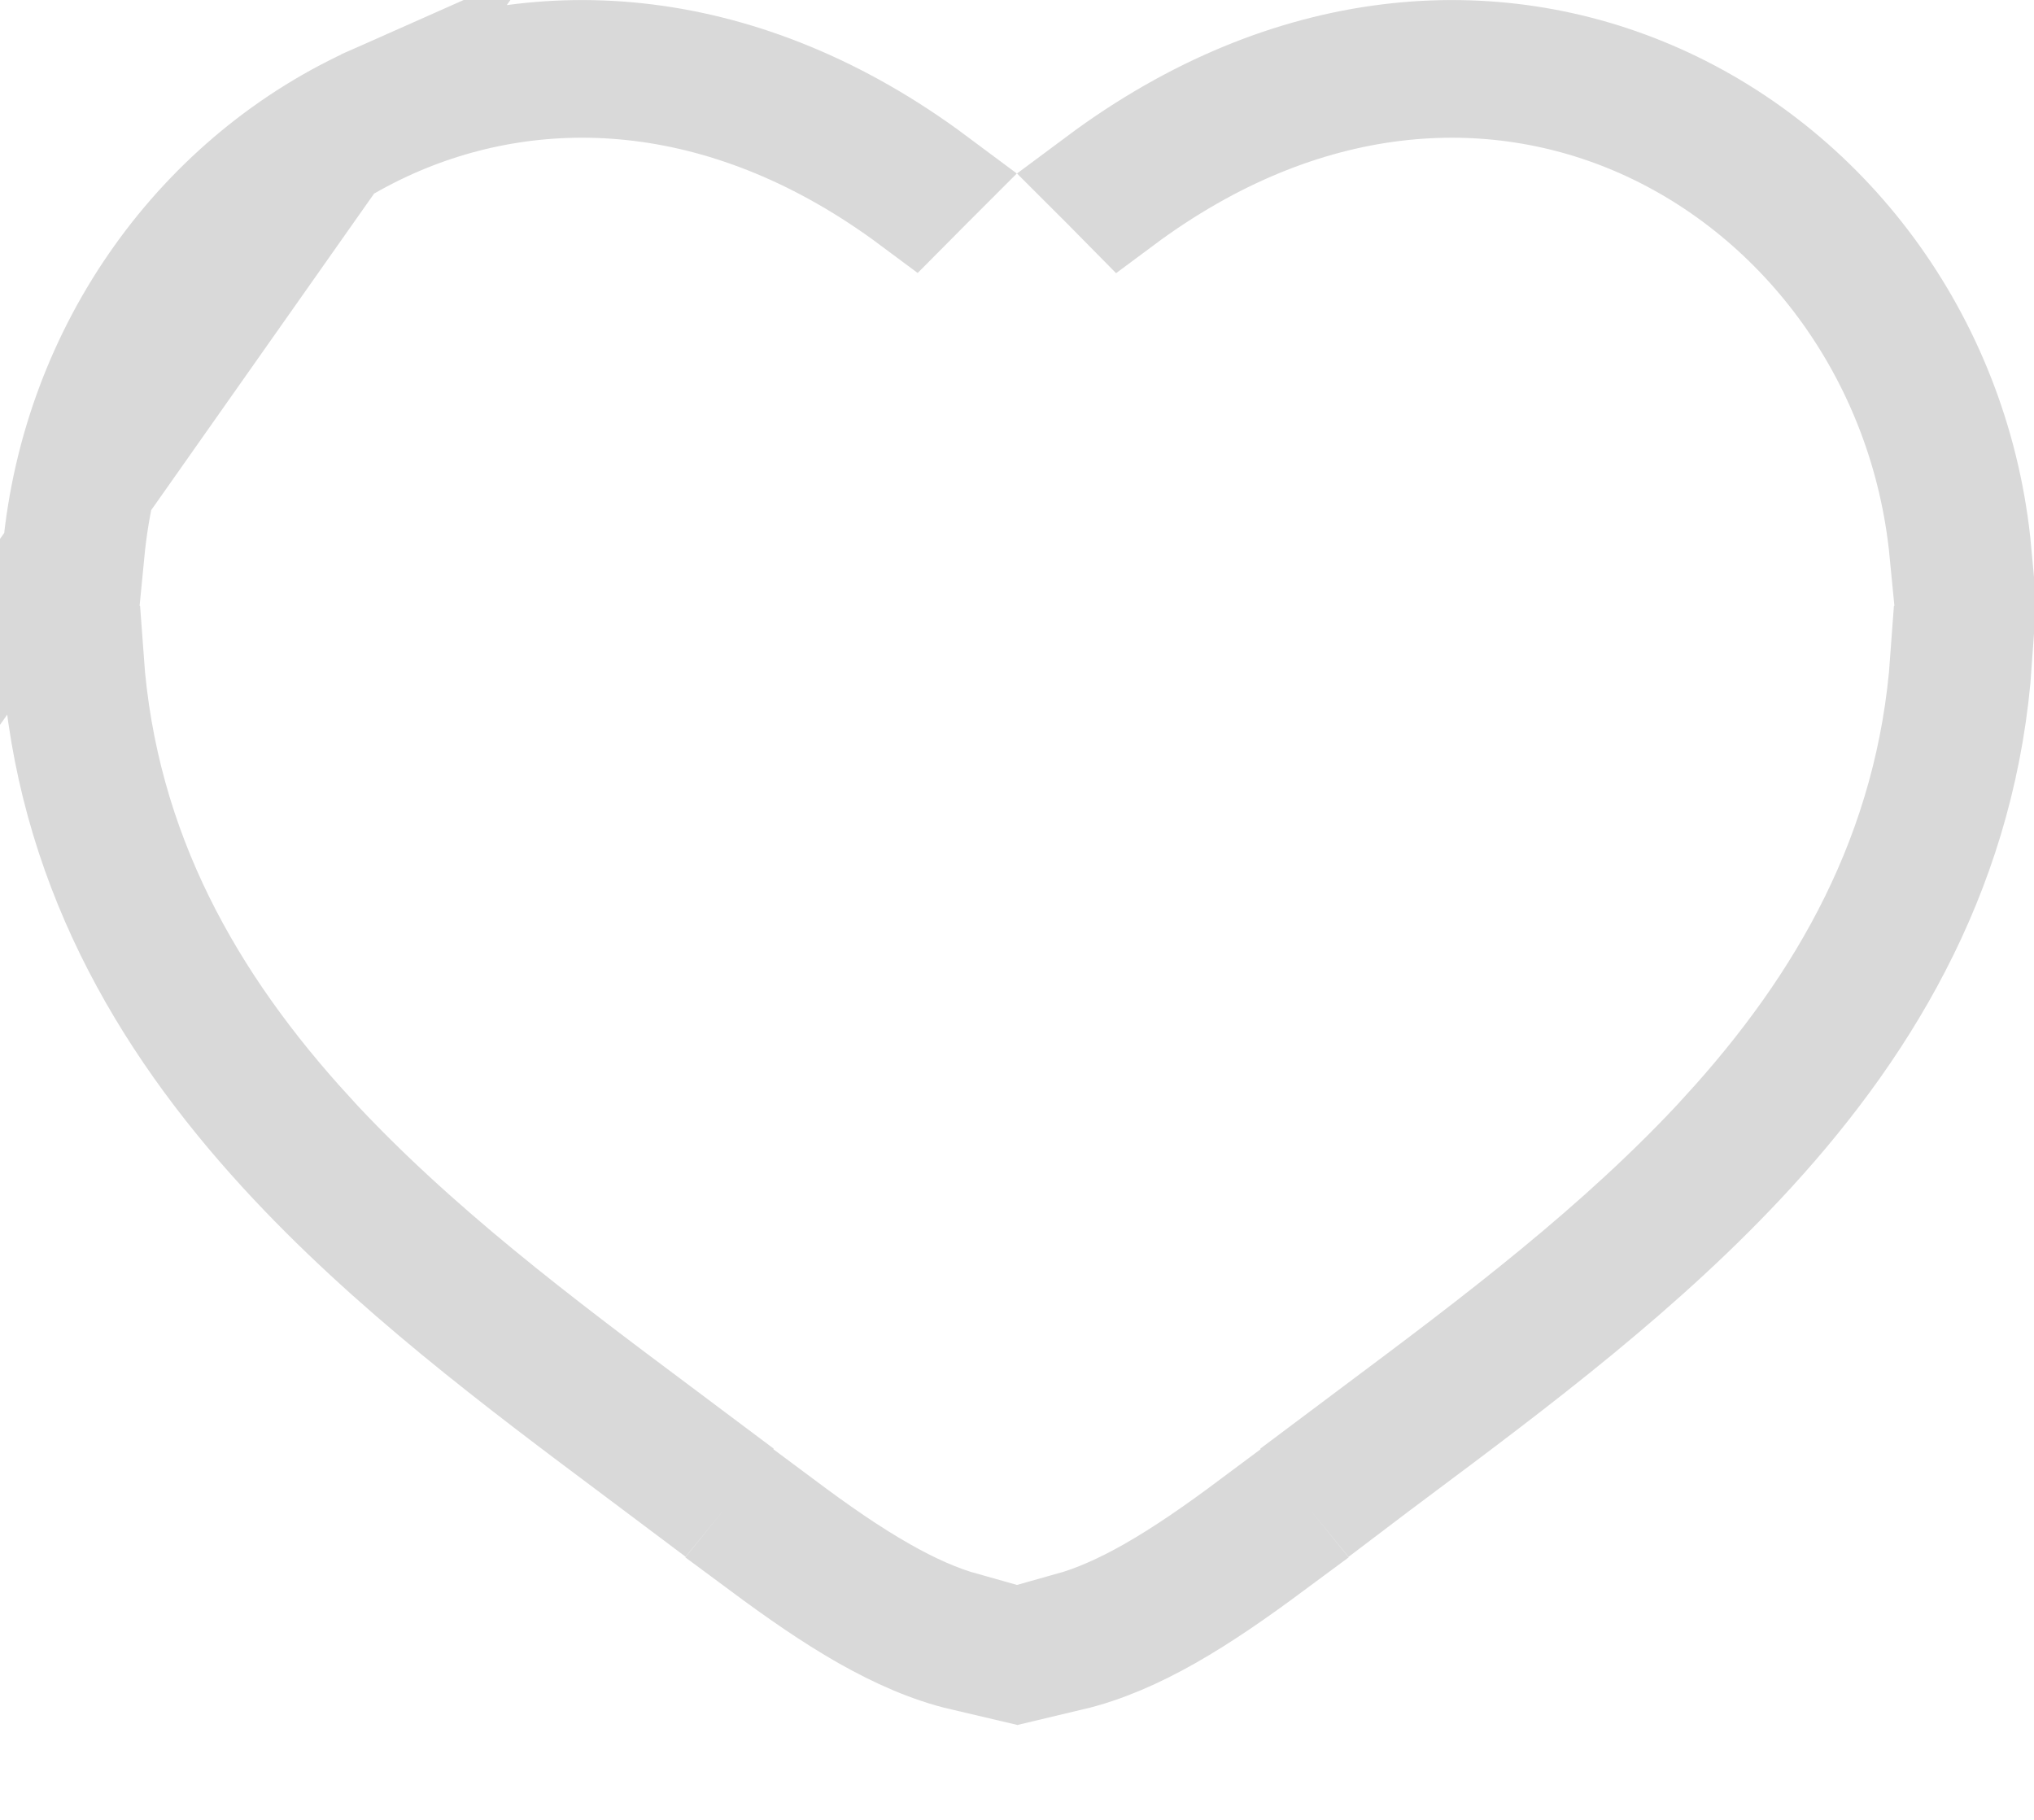<svg width="19" height="17" viewBox="0 0 19 17" fill="none" xmlns="http://www.w3.org/2000/svg">
<path d="M0.523 5.16H0.85C1.026 3.342 2.151 1.834 3.663 1.163L3.663 1.163C5.061 0.543 6.823 0.625 8.523 1.89L8.668 1.744C8.691 1.721 8.713 1.699 8.736 1.676C6.949 0.344 5.05 0.228 3.517 0.908L0.523 5.16ZM0.523 5.16C0.7 3.247 1.883 1.633 3.517 0.908L0.523 5.16ZM10.332 1.745C10.309 1.722 10.286 1.699 10.263 1.676C12.052 0.344 13.95 0.228 15.483 0.908C17.117 1.633 18.3 3.247 18.477 5.16H18.15C17.974 3.341 16.849 1.834 15.337 1.163L15.337 1.163C13.939 0.543 12.177 0.625 10.476 1.891L10.332 1.745ZM18.157 6.16H18.483C18.353 8.042 17.496 9.519 16.363 10.756L16.363 10.756C15.37 11.841 14.159 12.746 13.048 13.576C12.924 13.669 12.8 13.761 12.679 13.853L12.489 13.62C12.605 13.533 12.722 13.445 12.839 13.358C13.951 12.527 15.135 11.641 16.11 10.578L16.11 10.577C17.205 9.38 18.028 7.964 18.157 6.16ZM11.692 14.224L11.881 14.457C11.56 14.695 11.239 14.92 10.918 15.102C10.618 15.272 10.312 15.408 10 15.482V15.185C10.24 15.118 10.486 15.007 10.741 14.863C11.053 14.686 11.369 14.465 11.692 14.224ZM9 15.185V15.482C8.688 15.409 8.382 15.272 8.083 15.103C7.762 14.921 7.44 14.695 7.119 14.457L7.308 14.224C7.631 14.465 7.946 14.686 8.258 14.862C8.513 15.007 8.76 15.118 9 15.185ZM6.511 13.62L6.321 13.853C6.203 13.764 6.083 13.675 5.962 13.585C4.849 12.753 3.633 11.844 2.637 10.756L2.637 10.756C1.504 9.52 0.647 8.043 0.517 6.16H0.843C0.972 7.964 1.795 9.38 2.89 10.577L2.89 10.578C3.865 11.641 5.049 12.527 6.161 13.358C6.278 13.445 6.395 13.533 6.511 13.62Z" fill="#6D6D6D" stroke="#D9D9D9"/>
</svg>
